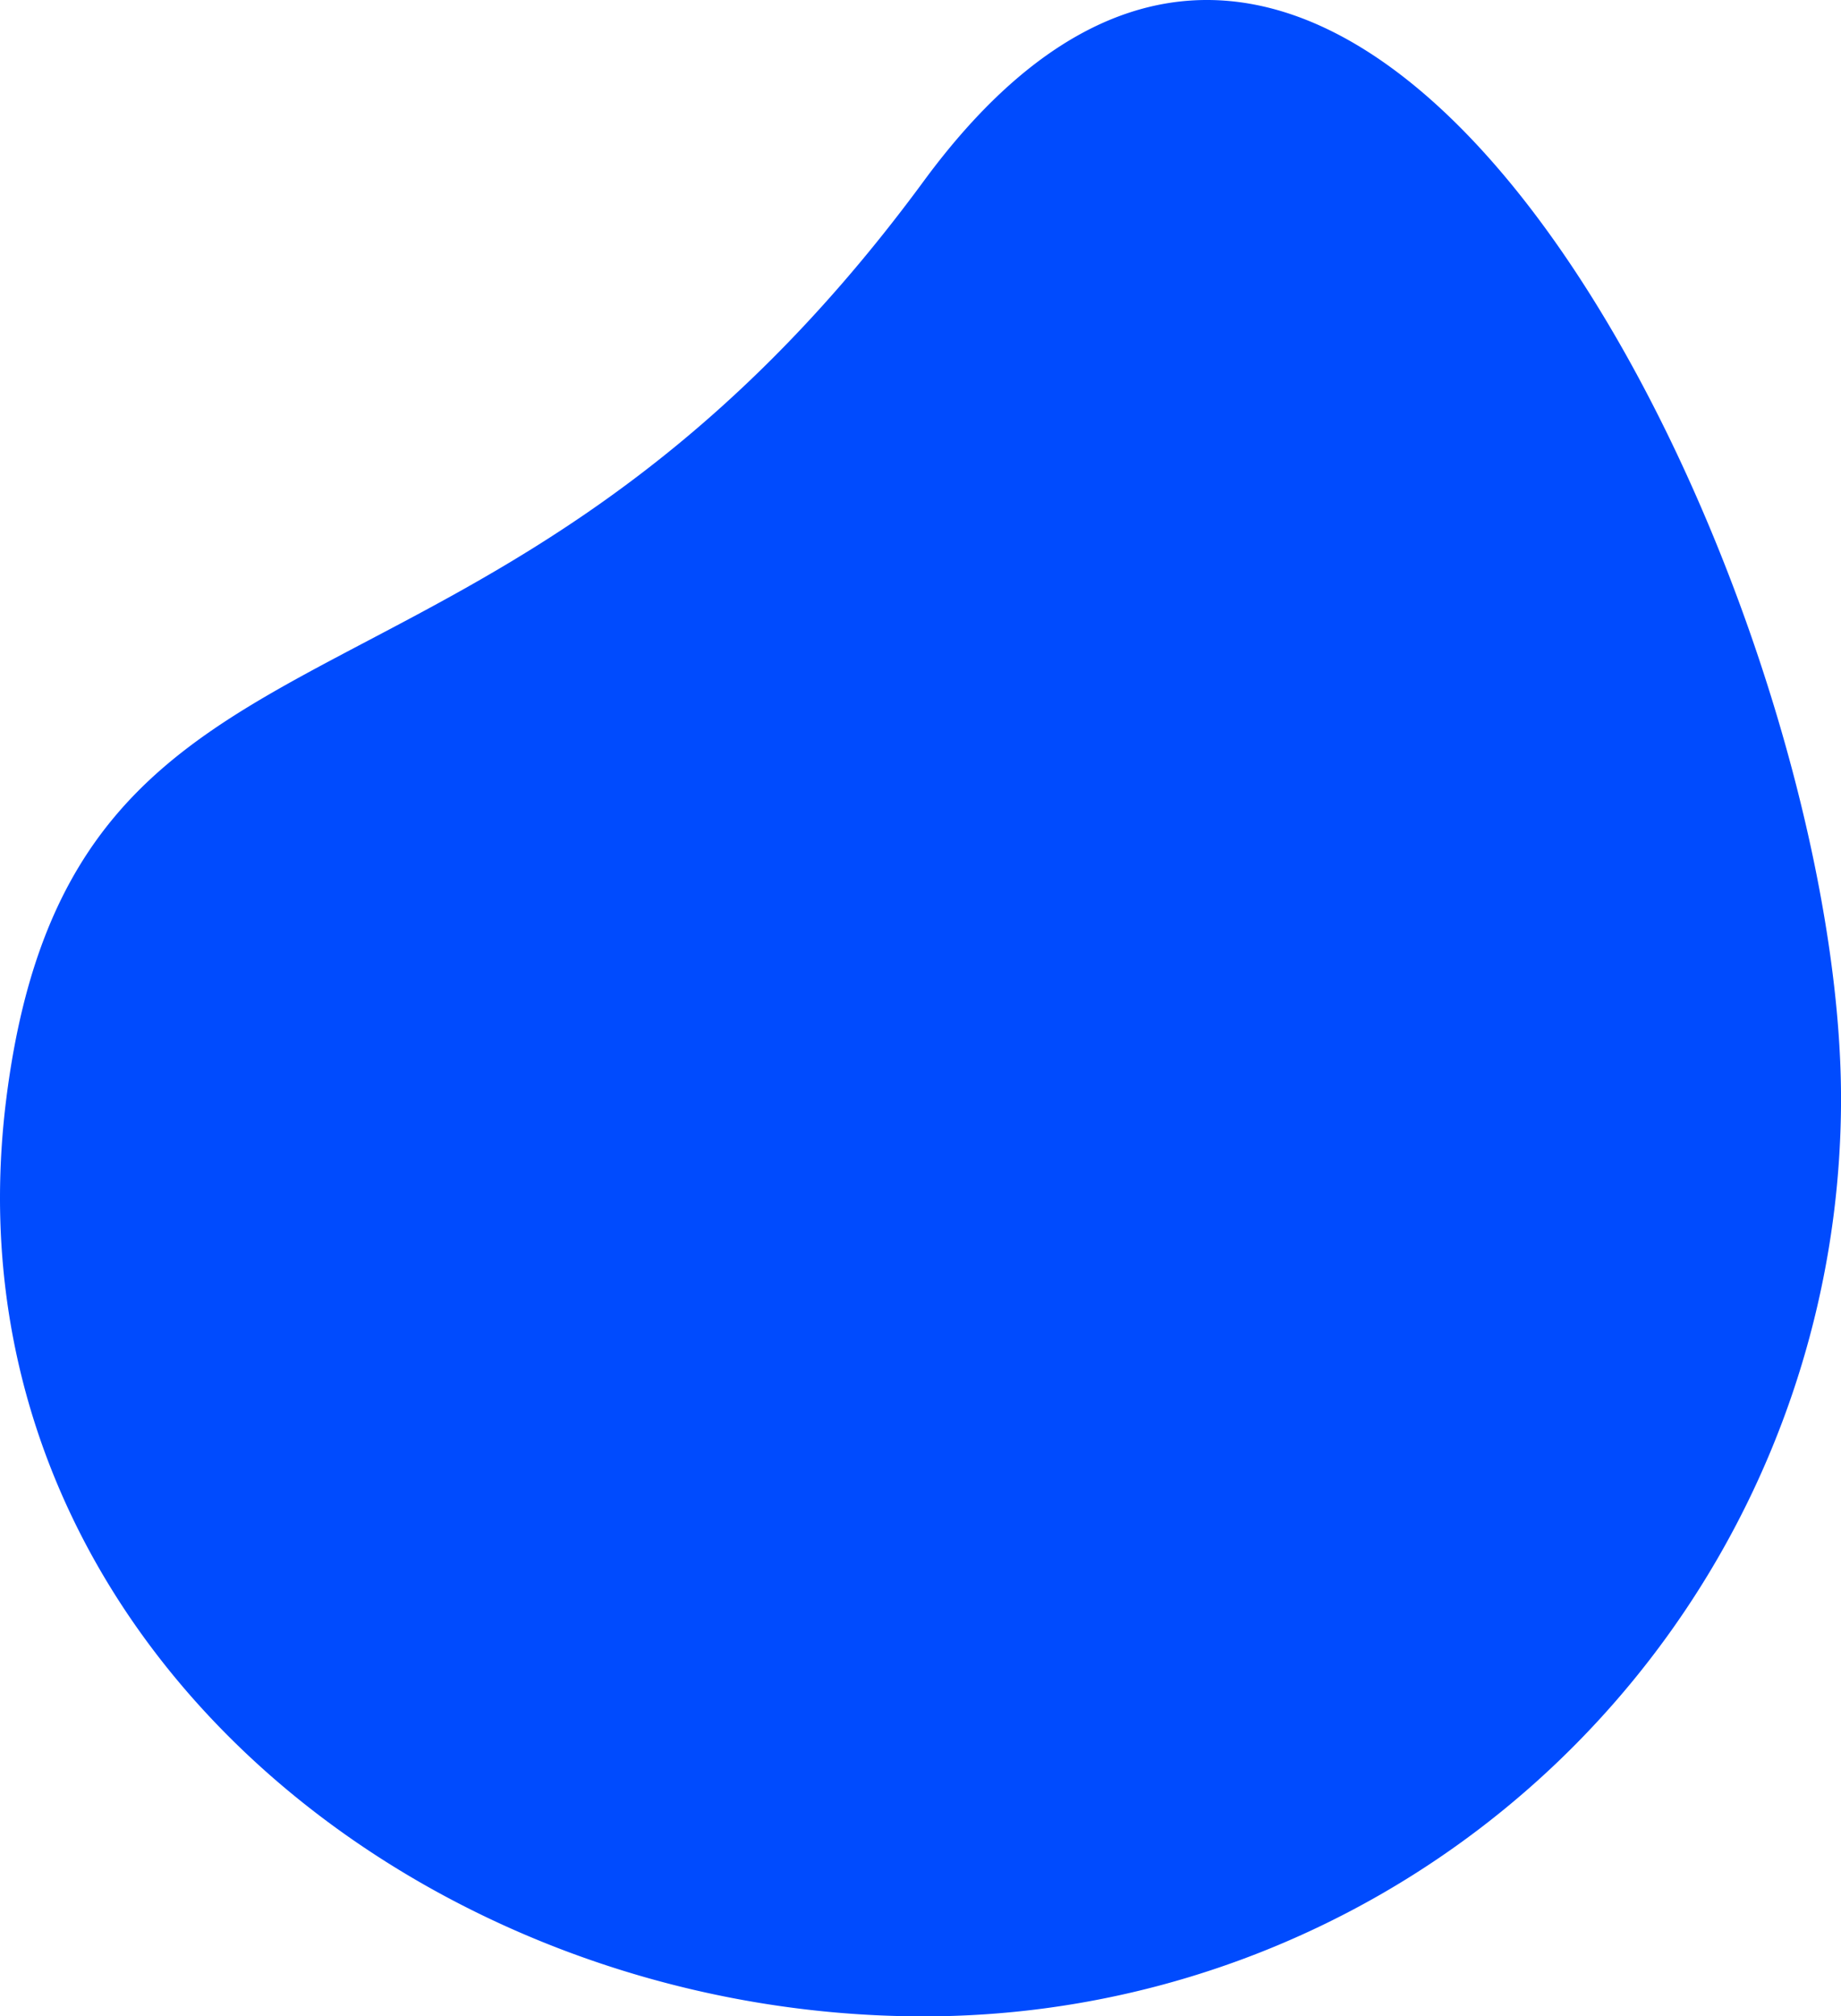 <svg xmlns="http://www.w3.org/2000/svg" width="243.628" height="266.77" viewBox="0 0 243.628 266.77">
  <path id="bubble_01" data-name="bubble 01" d="M121.4,7.978c57.517-78.235,121.4,54.352,121.4,121.4a121.4,121.4,0,0,1-121.4,121.4c-67.046,0-130.247-51.047-121.4-121.4S63.881,86.212,121.4,7.978Z" transform="translate(0.832 15.995)" fill="#004bfe"/>
</svg>
